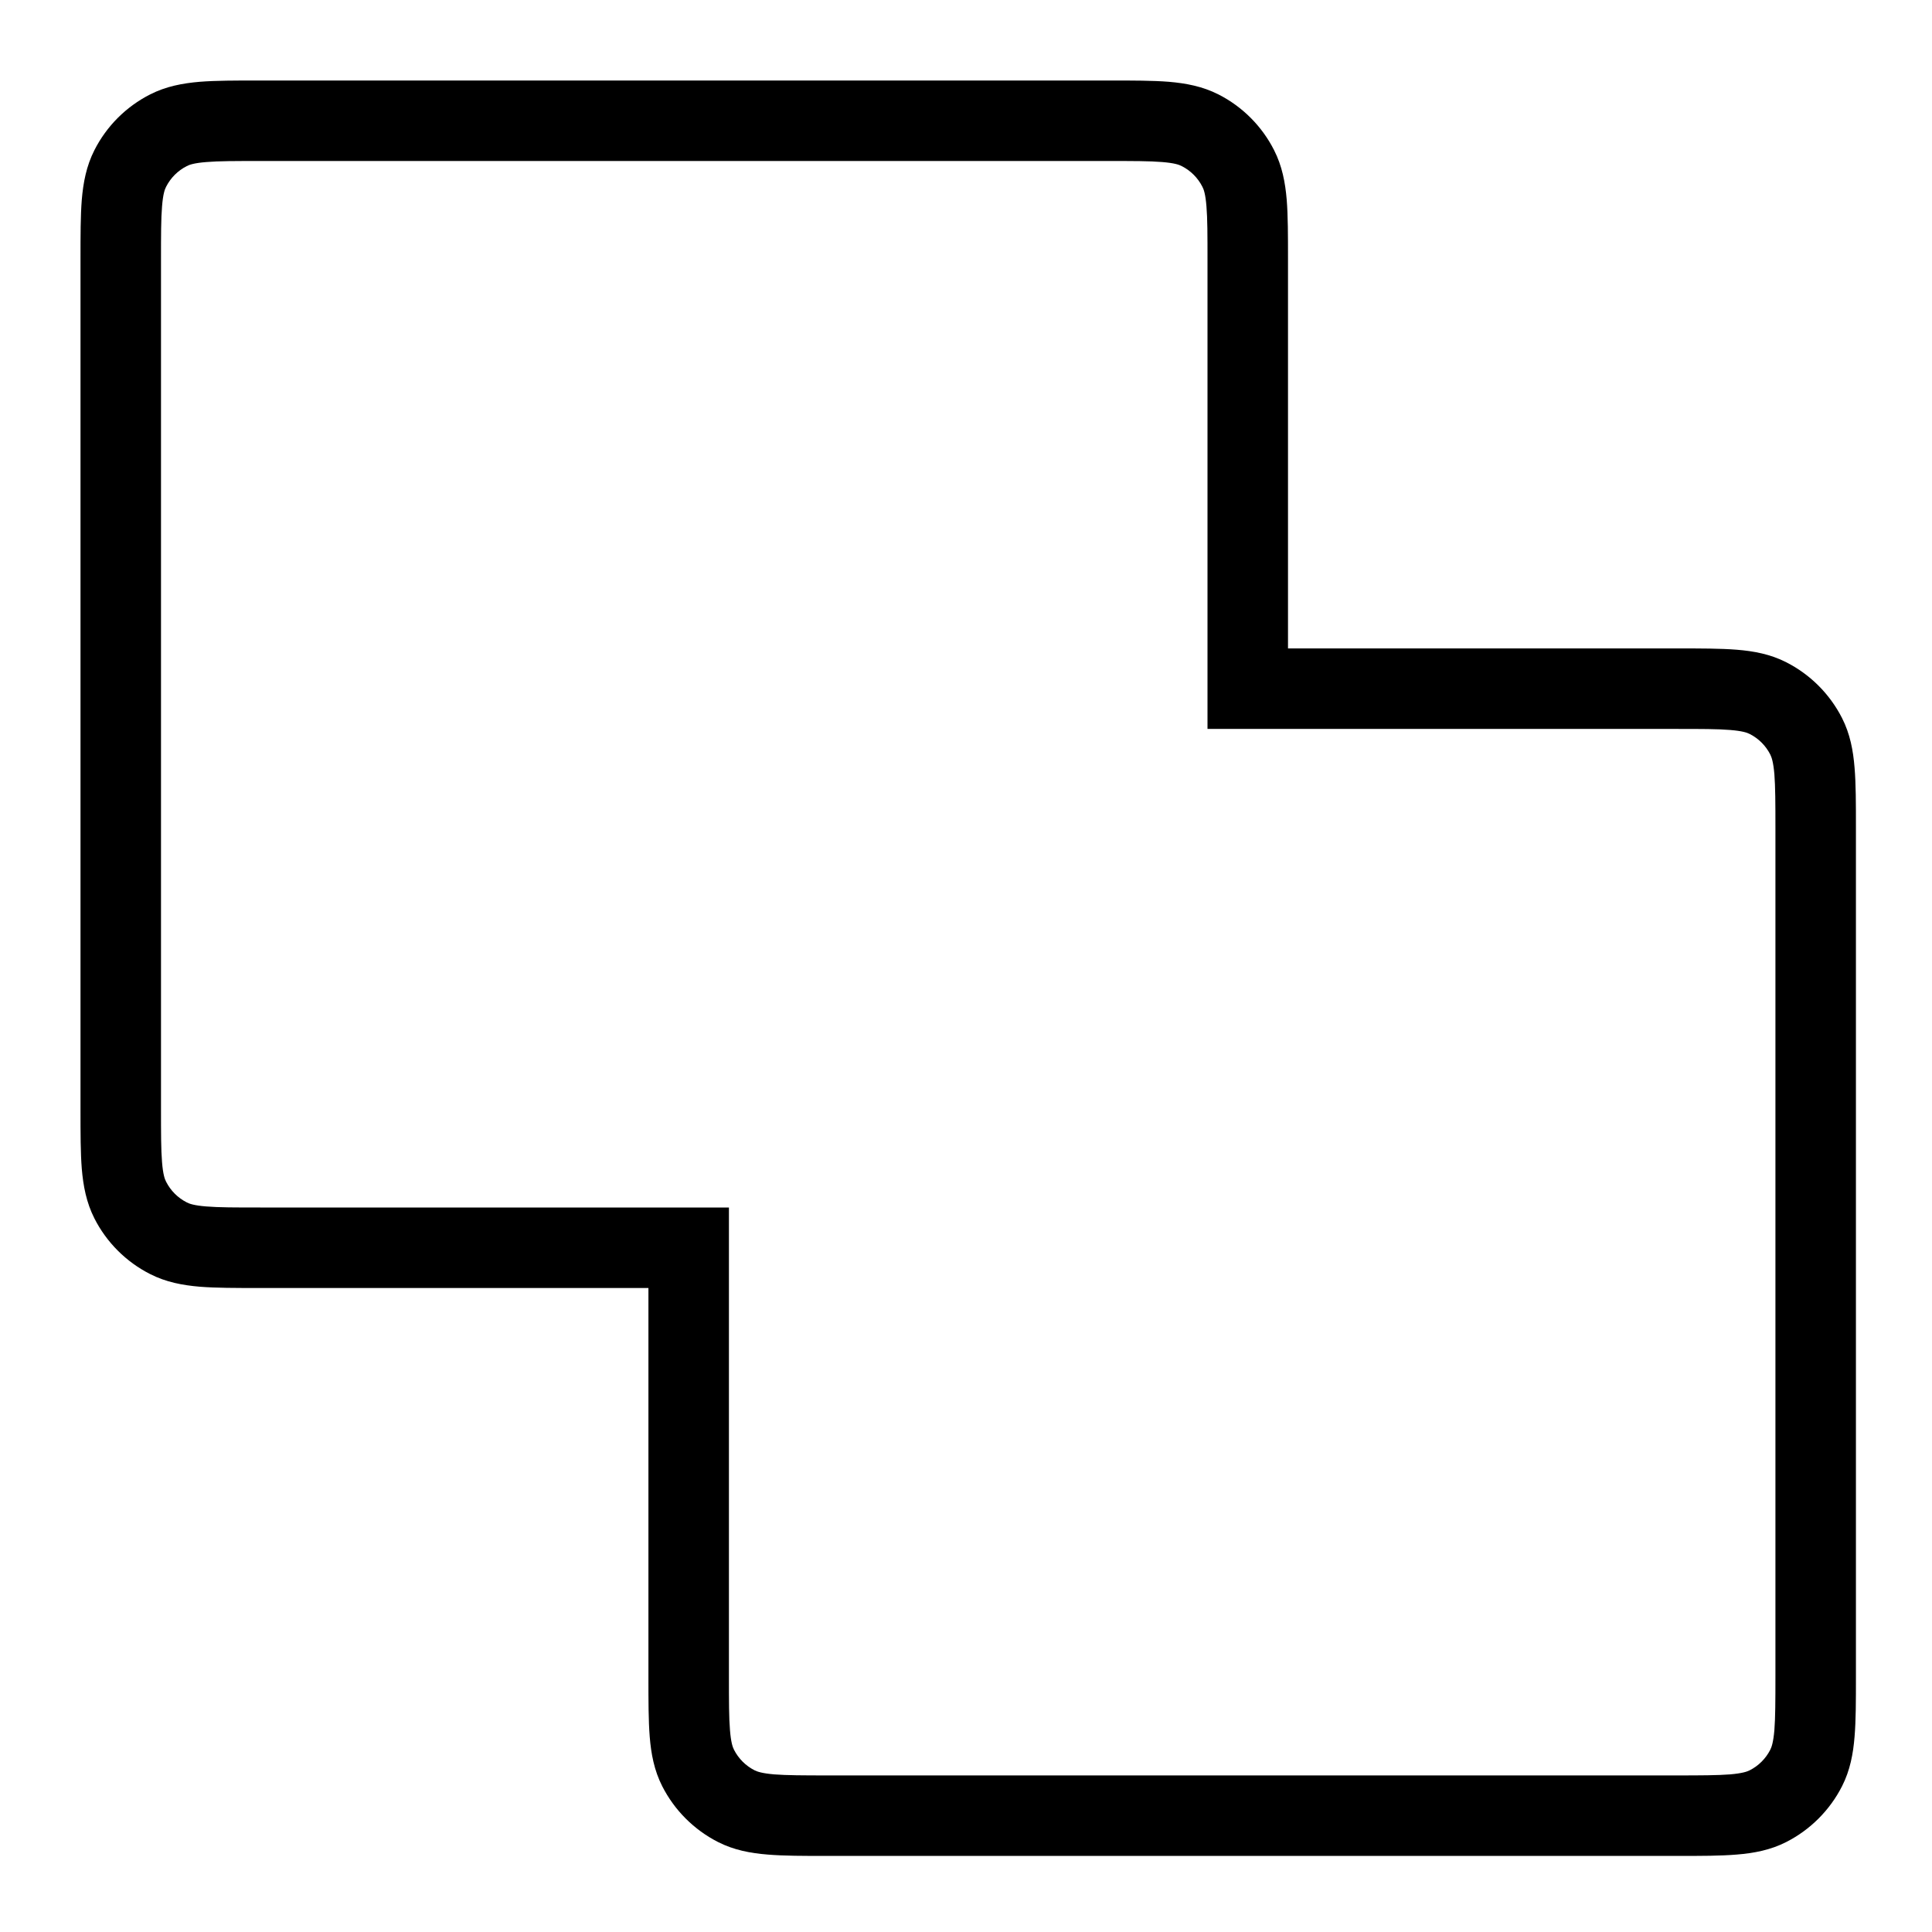 <svg width="24" height="24" viewBox="0 0 24 24" fill="none" xmlns="http://www.w3.org/2000/svg">
<path fill-rule="evenodd" clip-rule="evenodd" d="M3.214 1H13.786C14.073 1 14.318 1 14.519 1.016C14.73 1.034 14.937 1.072 15.136 1.173C15.433 1.324 15.676 1.567 15.827 1.865C15.928 2.063 15.966 2.27 15.984 2.481C16 2.682 16 2.927 16 3.214V8.055H20.841C21.128 8.055 21.372 8.055 21.574 8.071C21.785 8.088 21.992 8.126 22.19 8.227C22.488 8.379 22.73 8.621 22.882 8.919C22.983 9.117 23.021 9.324 23.038 9.536C23.055 9.737 23.055 9.982 23.055 10.268V20.841C23.055 21.128 23.055 21.372 23.038 21.574C23.021 21.785 22.983 21.992 22.882 22.19C22.73 22.488 22.488 22.73 22.19 22.882C21.992 22.983 21.785 23.021 21.574 23.038C21.372 23.055 21.128 23.055 20.841 23.055H10.268C9.982 23.055 9.737 23.055 9.536 23.038C9.324 23.021 9.117 22.983 8.919 22.882C8.621 22.73 8.379 22.488 8.227 22.19C8.126 21.992 8.088 21.785 8.071 21.574C8.055 21.372 8.055 21.128 8.055 20.841V16H3.214C2.927 16 2.682 16 2.481 15.984C2.27 15.966 2.063 15.928 1.865 15.827C1.567 15.676 1.324 15.433 1.173 15.136C1.072 14.937 1.034 14.73 1.016 14.519C1 14.318 1 14.073 1 13.786V3.214C1 2.927 1 2.682 1.016 2.481C1.034 2.27 1.072 2.063 1.173 1.865C1.324 1.567 1.567 1.324 1.865 1.173C2.063 1.072 2.27 1.034 2.481 1.016C2.682 1 2.927 1 3.214 1ZM2.563 2.013C2.413 2.025 2.352 2.046 2.319 2.064C2.209 2.12 2.12 2.209 2.064 2.319C2.046 2.352 2.025 2.413 2.013 2.563C2 2.718 2 2.922 2 3.233V13.767C2 14.078 2 14.282 2.013 14.438C2.025 14.587 2.046 14.648 2.064 14.681C2.12 14.791 2.209 14.88 2.319 14.936C2.352 14.954 2.413 14.975 2.563 14.987C2.718 15 2.922 15 3.233 15H9.055V20.821C9.055 21.133 9.055 21.337 9.068 21.492C9.08 21.642 9.101 21.703 9.118 21.736C9.174 21.846 9.263 21.935 9.373 21.991C9.407 22.008 9.467 22.029 9.617 22.042C9.773 22.054 9.976 22.055 10.288 22.055H20.821C21.133 22.055 21.337 22.054 21.492 22.042C21.642 22.029 21.703 22.008 21.736 21.991C21.846 21.935 21.935 21.846 21.991 21.736C22.008 21.703 22.029 21.642 22.042 21.492C22.054 21.337 22.055 21.133 22.055 20.821V10.288C22.055 9.976 22.054 9.773 22.042 9.617C22.029 9.467 22.008 9.407 21.991 9.373C21.935 9.263 21.846 9.174 21.736 9.118C21.703 9.101 21.642 9.08 21.492 9.068C21.337 9.055 21.133 9.055 20.821 9.055H15V3.233C15 2.922 15 2.718 14.987 2.563C14.975 2.413 14.954 2.352 14.936 2.319C14.88 2.209 14.791 2.12 14.681 2.064C14.648 2.046 14.587 2.025 14.438 2.013C14.282 2 14.078 2 13.767 2H3.233C2.922 2 2.718 2 2.563 2.013Z" fill="black"/>
</svg>
